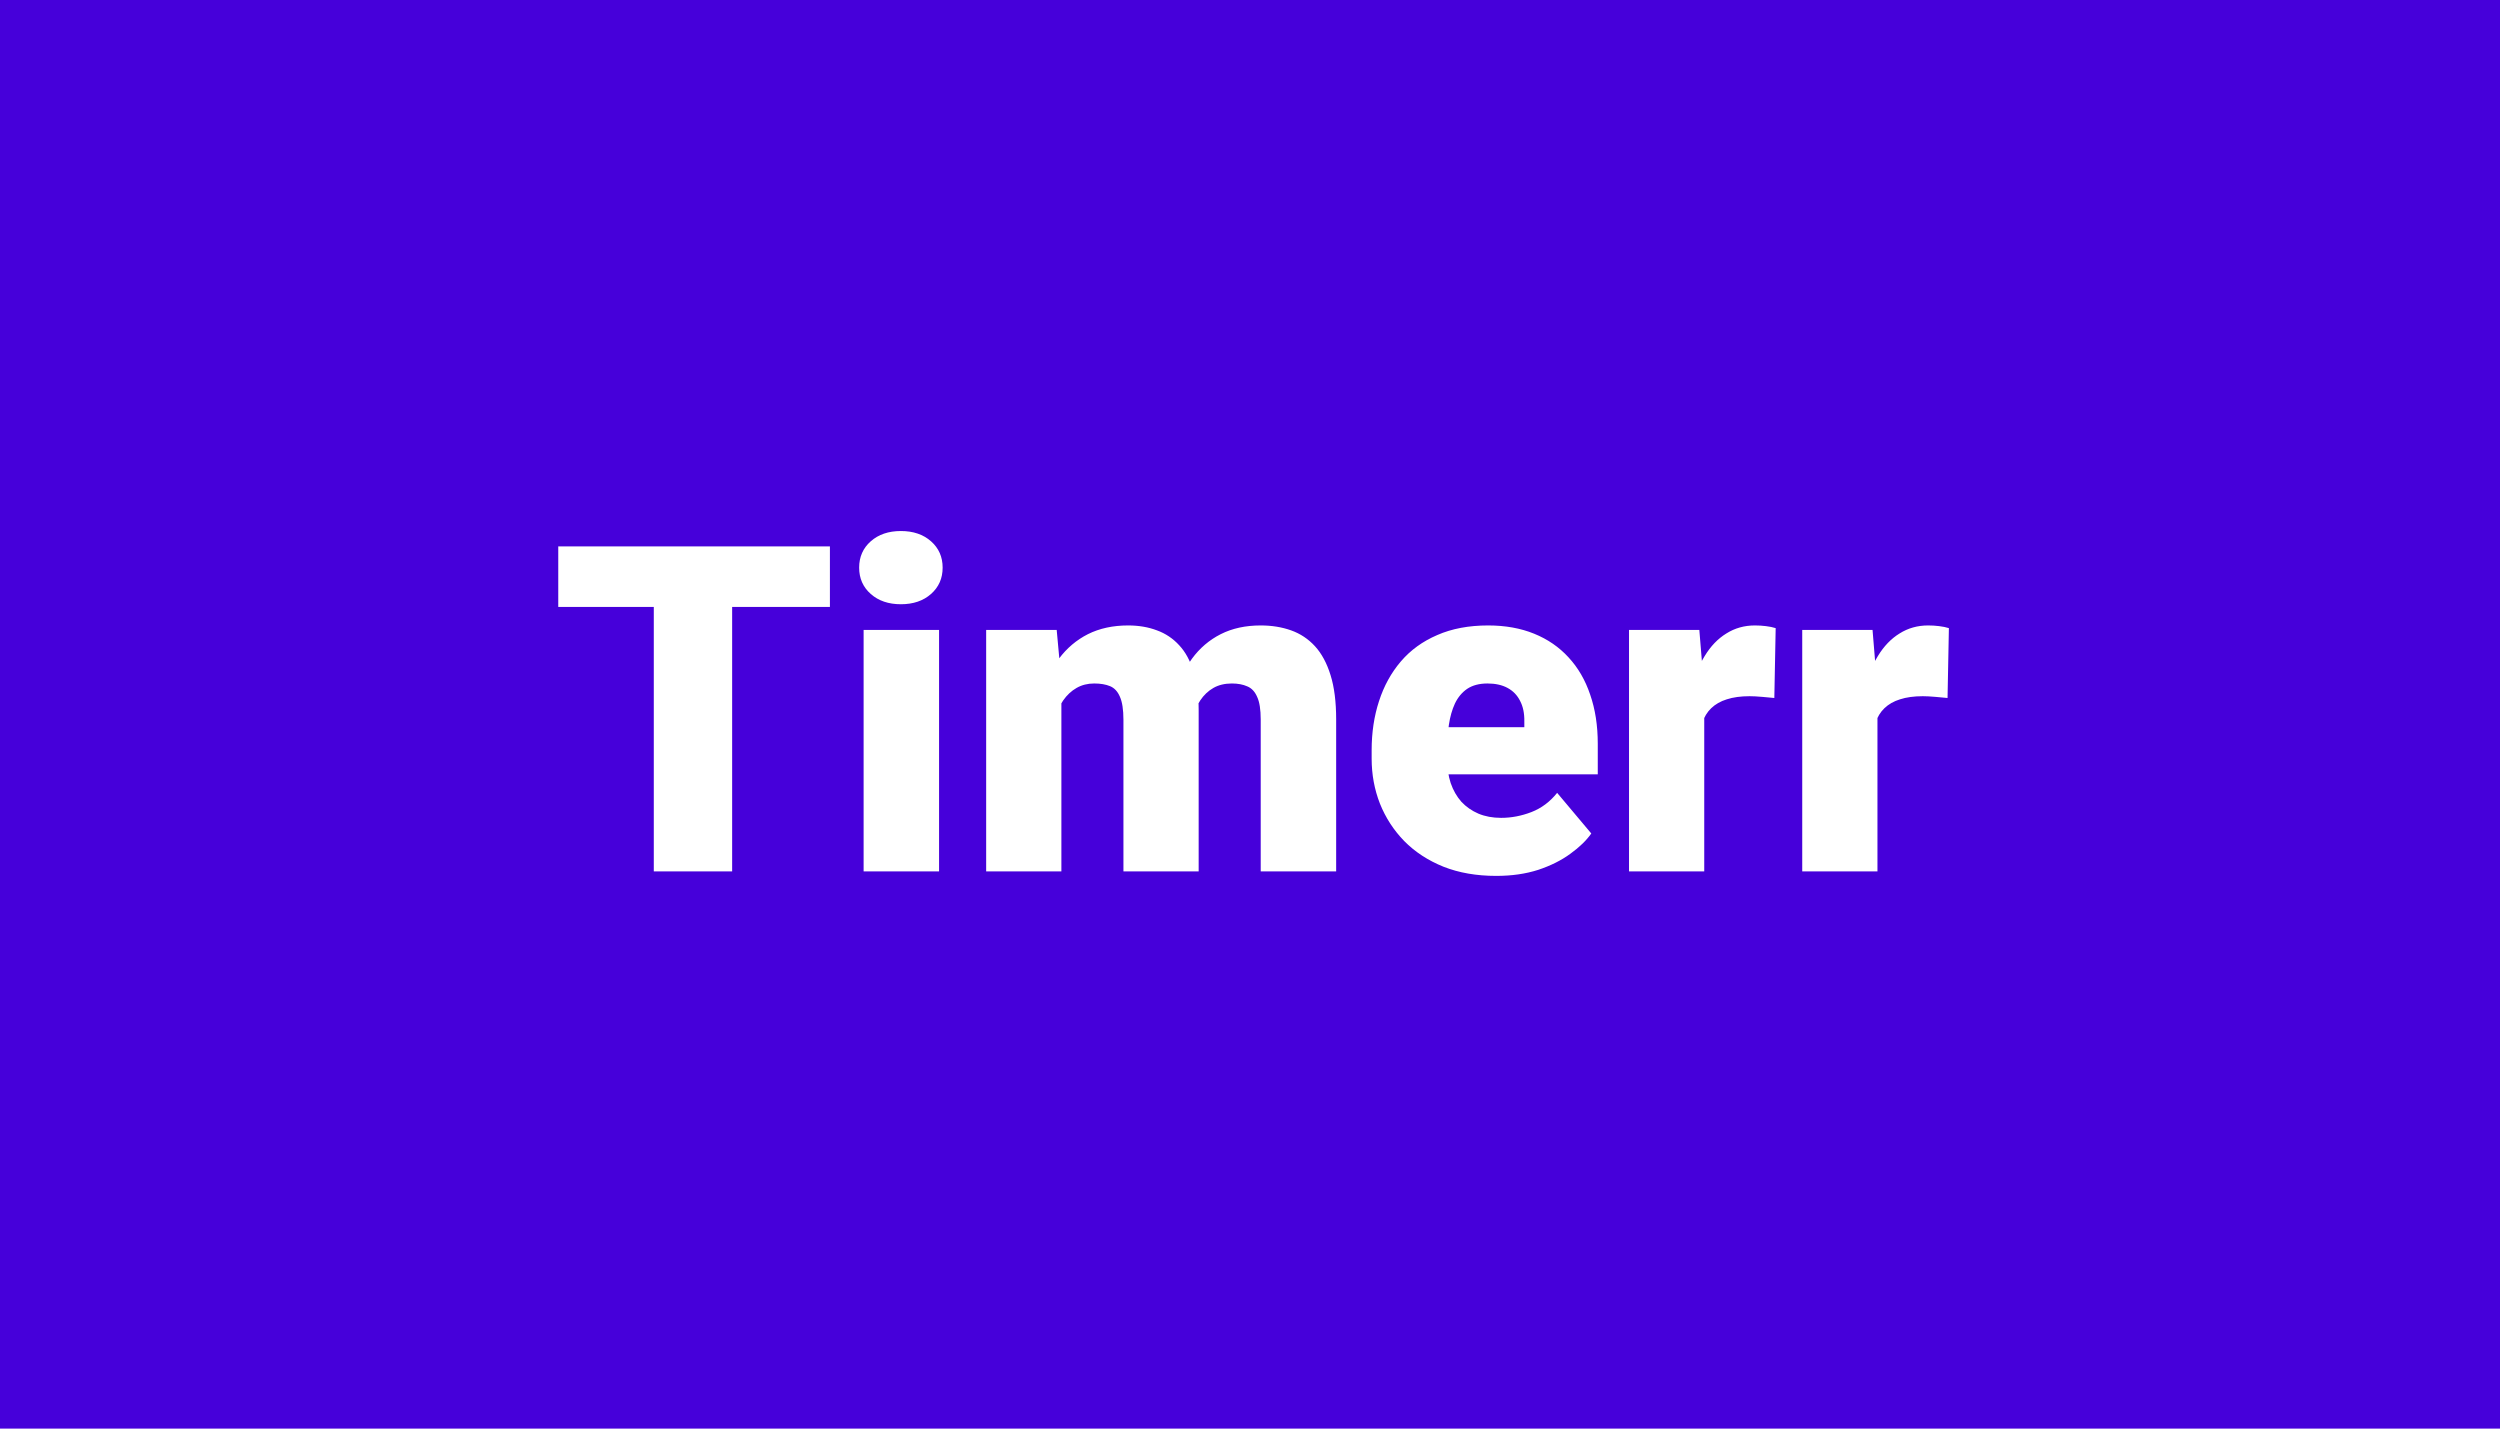 <svg width="700" height="400" viewBox="0 0 700 400" fill="none" xmlns="http://www.w3.org/2000/svg">
<rect width="700" height="400" fill="#4600DA"/>
<path d="M205 153V244H183.062V153H205ZM232.375 153V169.938H156.312V153H232.375ZM262.938 176.375V244H241.812V176.375H262.938ZM240.562 158.938C240.562 155.938 241.646 153.479 243.812 151.562C245.979 149.646 248.792 148.688 252.25 148.688C255.708 148.688 258.521 149.646 260.688 151.562C262.854 153.479 263.938 155.938 263.938 158.938C263.938 161.938 262.854 164.396 260.688 166.312C258.521 168.229 255.708 169.188 252.25 169.188C248.792 169.188 245.979 168.229 243.812 166.312C241.646 164.396 240.562 161.938 240.562 158.938ZM297.188 190.688V244H276.125V176.375H295.875L297.188 190.688ZM294.625 207.875L289.812 208C289.812 203.25 290.375 198.875 291.5 194.875C292.625 190.875 294.292 187.396 296.5 184.438C298.708 181.479 301.417 179.188 304.625 177.562C307.875 175.938 311.625 175.125 315.875 175.125C318.833 175.125 321.521 175.583 323.938 176.5C326.354 177.375 328.438 178.771 330.188 180.688C331.938 182.562 333.271 185.021 334.188 188.062C335.146 191.062 335.625 194.667 335.625 198.875V244H314.562V201.562C314.562 198.688 314.229 196.521 313.562 195.062C312.938 193.604 312.021 192.625 310.812 192.125C309.604 191.625 308.125 191.375 306.375 191.375C304.542 191.375 302.896 191.792 301.438 192.625C299.979 193.458 298.729 194.625 297.688 196.125C296.688 197.583 295.917 199.312 295.375 201.312C294.875 203.312 294.625 205.5 294.625 207.875ZM333.25 207.875L327.375 208C327.375 203.25 327.896 198.875 328.938 194.875C330.021 190.875 331.625 187.396 333.75 184.438C335.917 181.479 338.604 179.188 341.812 177.562C345.021 175.938 348.75 175.125 353 175.125C356.083 175.125 358.917 175.583 361.5 176.5C364.083 177.417 366.312 178.896 368.188 180.938C370.062 182.979 371.521 185.688 372.562 189.062C373.604 192.396 374.125 196.521 374.125 201.438V244H353V201.438C353 198.646 352.667 196.542 352 195.125C351.375 193.667 350.458 192.688 349.25 192.188C348.042 191.646 346.604 191.375 344.938 191.375C342.938 191.375 341.208 191.792 339.75 192.625C338.292 193.458 337.062 194.625 336.062 196.125C335.104 197.583 334.396 199.312 333.938 201.312C333.479 203.312 333.25 205.5 333.25 207.875ZM418.938 245.25C413.438 245.25 408.521 244.396 404.188 242.688C399.854 240.938 396.188 238.542 393.188 235.5C390.229 232.458 387.958 228.958 386.375 225C384.833 221.042 384.062 216.854 384.062 212.438V210.062C384.062 205.104 384.75 200.521 386.125 196.312C387.5 192.062 389.542 188.354 392.25 185.188C394.958 182.021 398.354 179.562 402.438 177.812C406.521 176.021 411.271 175.125 416.688 175.125C421.479 175.125 425.771 175.896 429.562 177.438C433.354 178.979 436.562 181.188 439.188 184.062C441.854 186.938 443.875 190.417 445.25 194.5C446.667 198.583 447.375 203.167 447.375 208.25V216.812H392.125V203.625H426.812V202C426.854 199.75 426.458 197.833 425.625 196.25C424.833 194.667 423.667 193.458 422.125 192.625C420.583 191.792 418.708 191.375 416.5 191.375C414.208 191.375 412.312 191.875 410.812 192.875C409.354 193.875 408.208 195.25 407.375 197C406.583 198.708 406.021 200.688 405.688 202.938C405.354 205.188 405.188 207.562 405.188 210.062V212.438C405.188 214.938 405.521 217.208 406.188 219.25C406.896 221.292 407.896 223.042 409.188 224.5C410.521 225.917 412.104 227.021 413.938 227.812C415.812 228.604 417.938 229 420.312 229C423.188 229 426.021 228.458 428.812 227.375C431.604 226.292 434 224.5 436 222L445.562 233.375C444.188 235.333 442.229 237.229 439.688 239.062C437.188 240.896 434.188 242.396 430.688 243.562C427.188 244.688 423.271 245.25 418.938 245.25ZM477.188 193.125V244H456.125V176.375H475.812L477.188 193.125ZM497.188 175.875L496.812 195.438C495.979 195.354 494.854 195.25 493.438 195.125C492.021 195 490.833 194.938 489.875 194.938C487.417 194.938 485.292 195.229 483.5 195.812C481.75 196.354 480.292 197.188 479.125 198.312C478 199.396 477.167 200.771 476.625 202.438C476.125 204.104 475.896 206.042 475.938 208.25L472.125 205.75C472.125 201.208 472.562 197.083 473.438 193.375C474.354 189.625 475.646 186.396 477.312 183.688C478.979 180.938 481 178.833 483.375 177.375C485.75 175.875 488.417 175.125 491.375 175.125C492.417 175.125 493.438 175.188 494.438 175.312C495.479 175.438 496.396 175.625 497.188 175.875ZM525.688 193.125V244H504.625V176.375H524.312L525.688 193.125ZM545.688 175.875L545.312 195.438C544.479 195.354 543.354 195.25 541.938 195.125C540.521 195 539.333 194.938 538.375 194.938C535.917 194.938 533.792 195.229 532 195.812C530.25 196.354 528.792 197.188 527.625 198.312C526.5 199.396 525.667 200.771 525.125 202.438C524.625 204.104 524.396 206.042 524.438 208.25L520.625 205.75C520.625 201.208 521.062 197.083 521.938 193.375C522.854 189.625 524.146 186.396 525.812 183.688C527.479 180.938 529.5 178.833 531.875 177.375C534.25 175.875 536.917 175.125 539.875 175.125C540.917 175.125 541.938 175.188 542.938 175.312C543.979 175.438 544.896 175.625 545.688 175.875Z" fill="white"/>
</svg>
